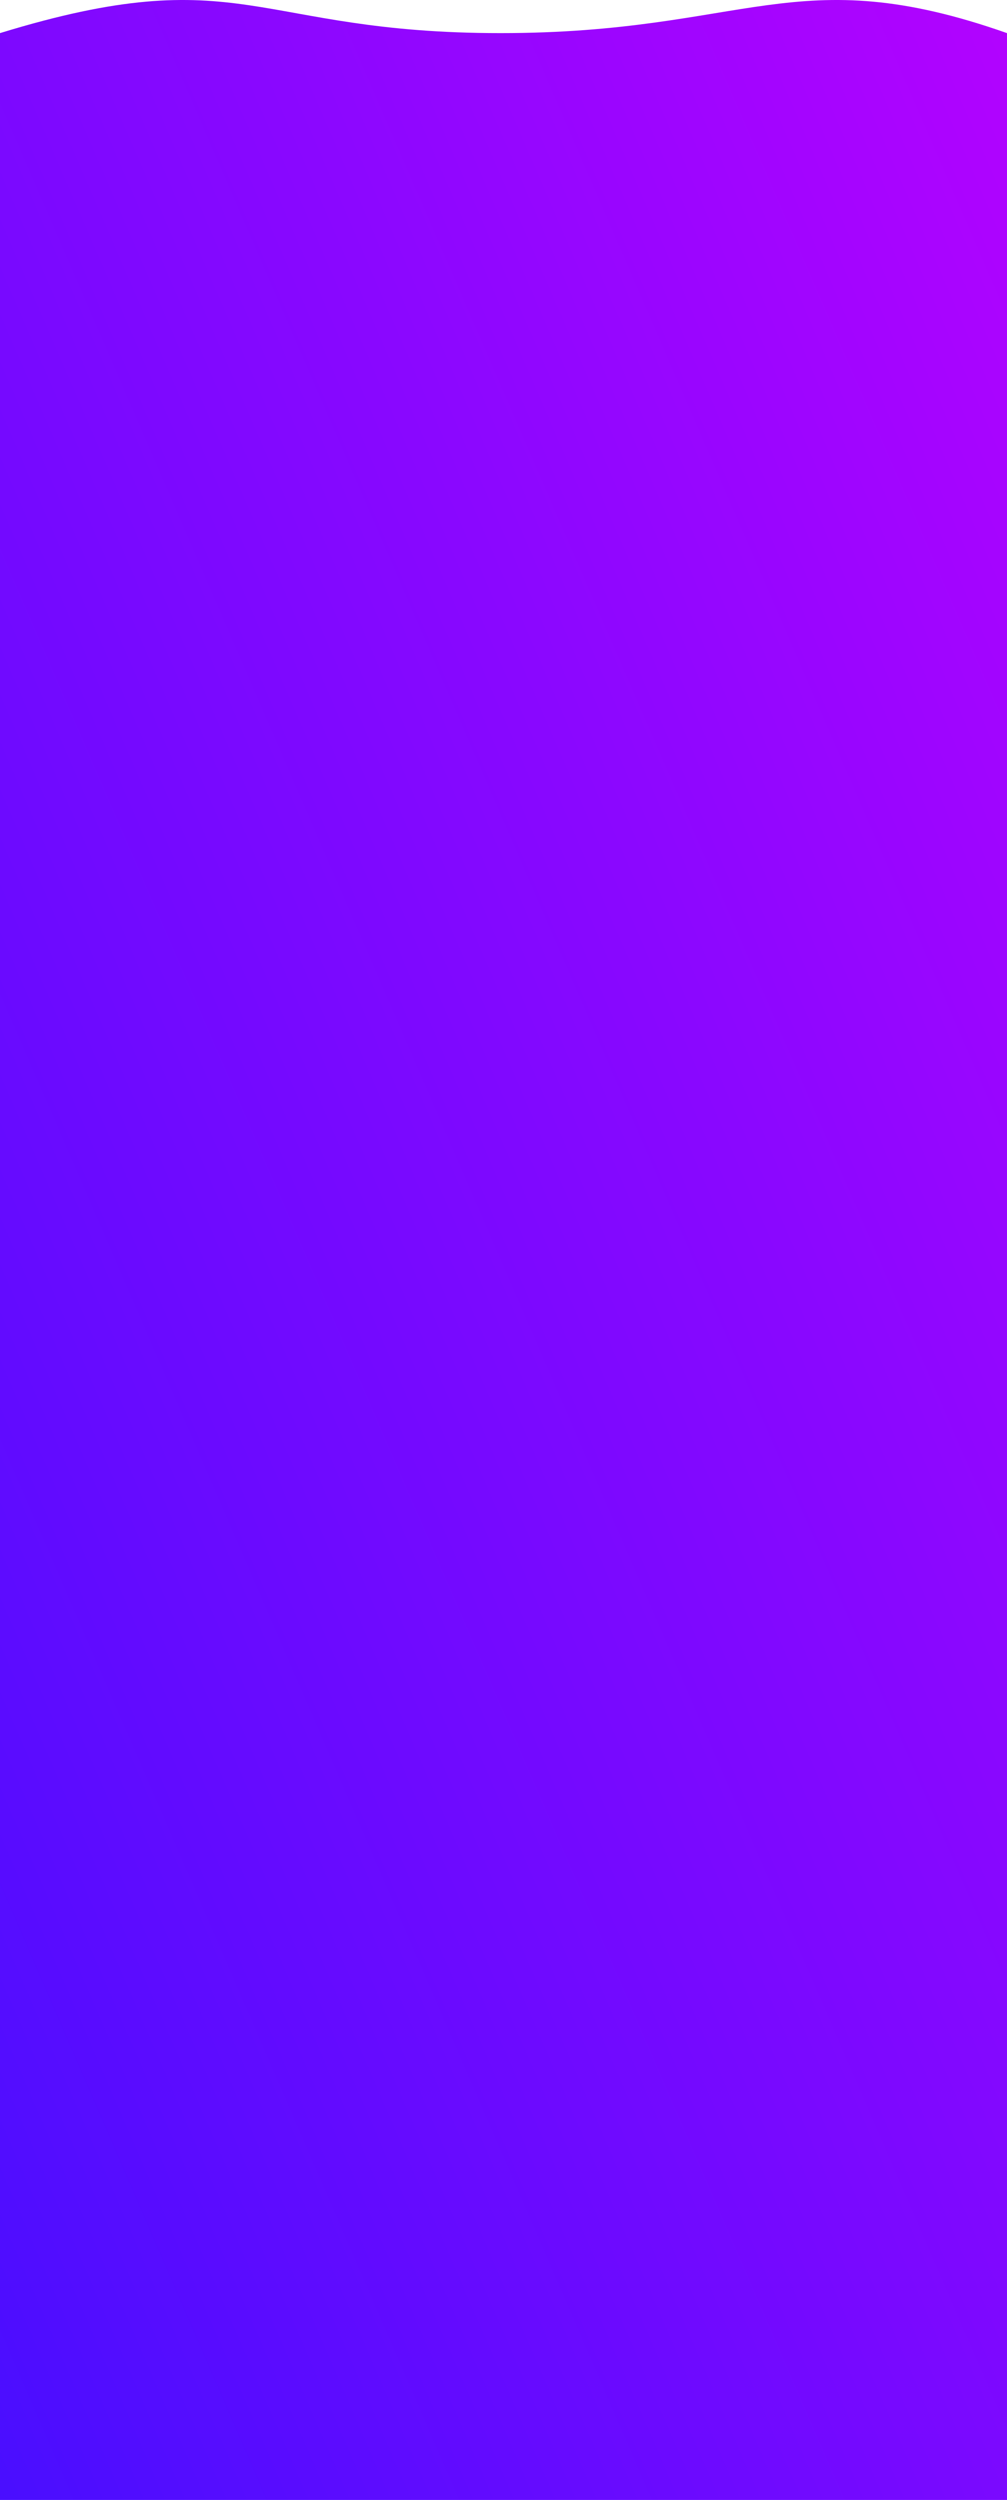 <svg width="340" height="844" viewBox="0 0 340 844" fill="none" xmlns="http://www.w3.org/2000/svg">
<path d="M340 844H0L0 11.18C82 -13.976 85.5 11.18 169 11.18C252.5 11.18 268.5 -13.976 340 11.18V844Z" fill="url(#paint0_linear_95_2143)"/>
<defs>
<linearGradient id="paint0_linear_95_2143" x1="-22.835" y1="959.327" x2="771.51" y2="615.505" gradientUnits="userSpaceOnUse">
<stop stop-color="#3F0FFF"/>
<stop offset="0.552" stop-color="#8A07FF"/>
<stop offset="1" stop-color="#CC00FF"/>
</linearGradient>
</defs>
</svg>
